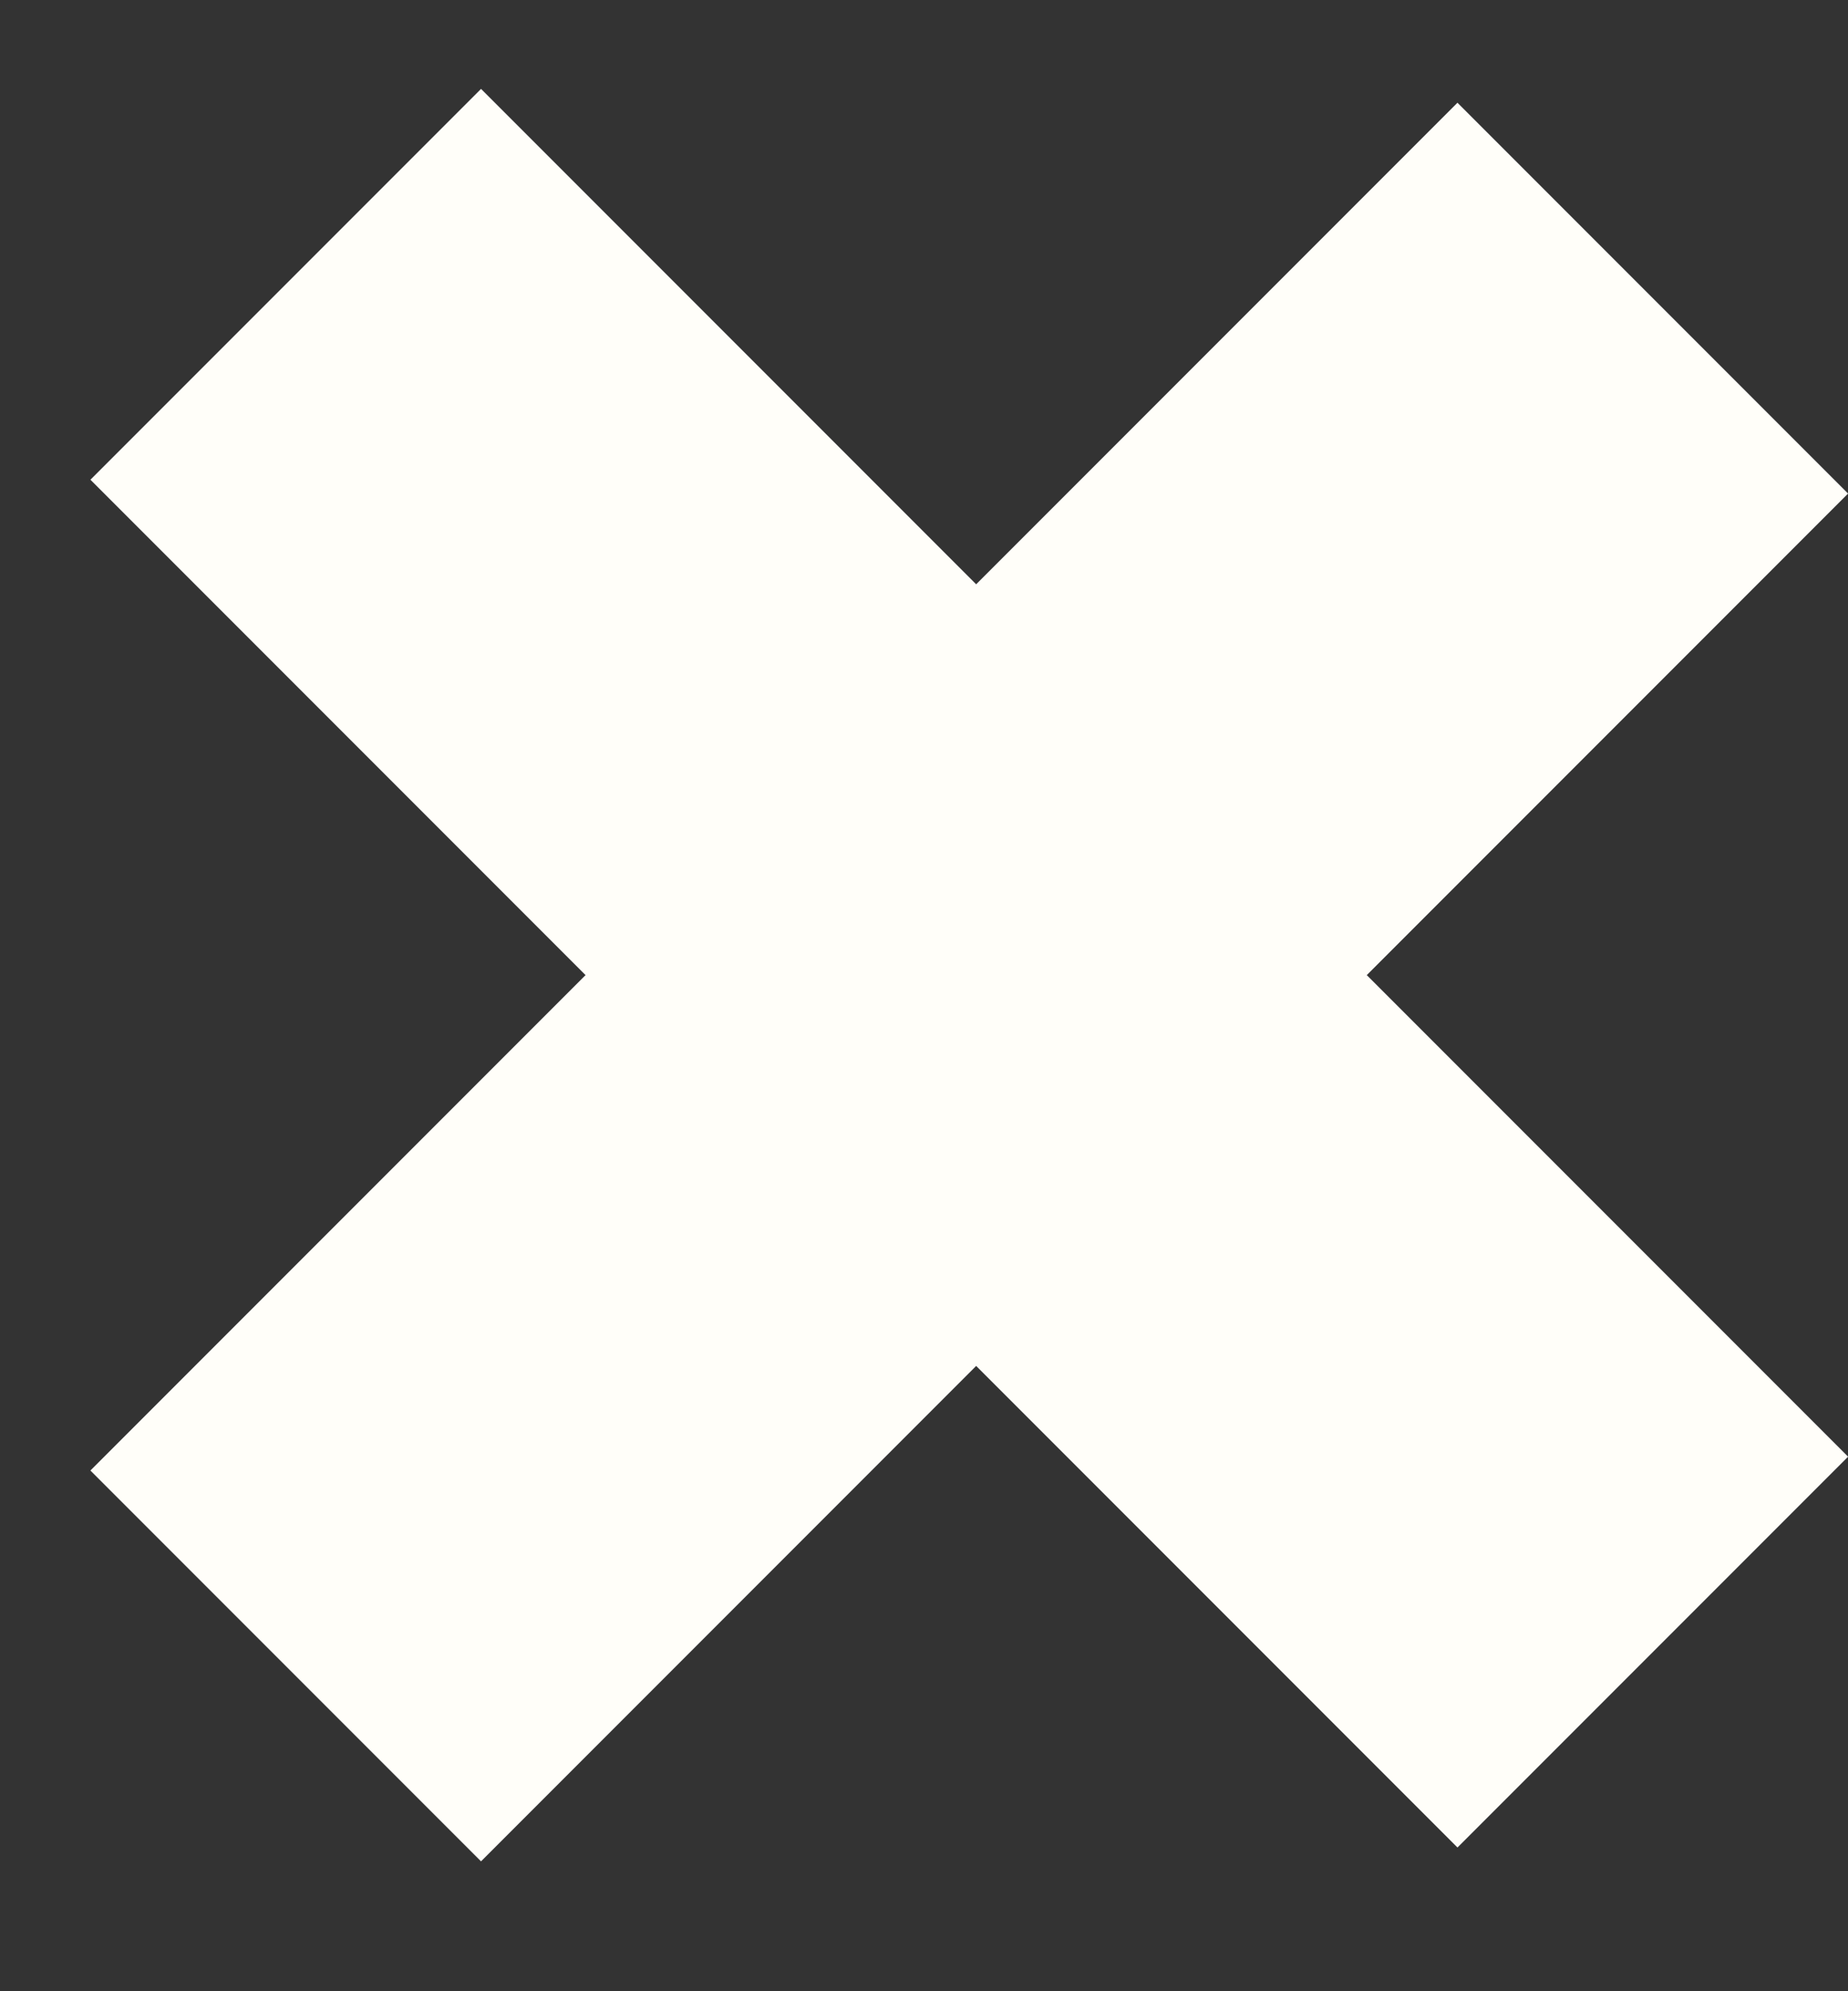 <svg width="13" height="14" viewBox="0 0 13 14" fill="none" xmlns="http://www.w3.org/2000/svg">
<rect x="0" y="0" width="13" height="14" fill="#333333" stroke="none"/>
<rect x="0.636" y="10.339" width="13.6" height="3.886" transform="rotate(-45 0.636 10.339)" fill="#FFFEF9"/>
<rect x="3.384" y="0.625" width="13.6" height="3.886" transform="rotate(45 3.384 0.625)" fill="#FFFEF9"/>
</svg>
